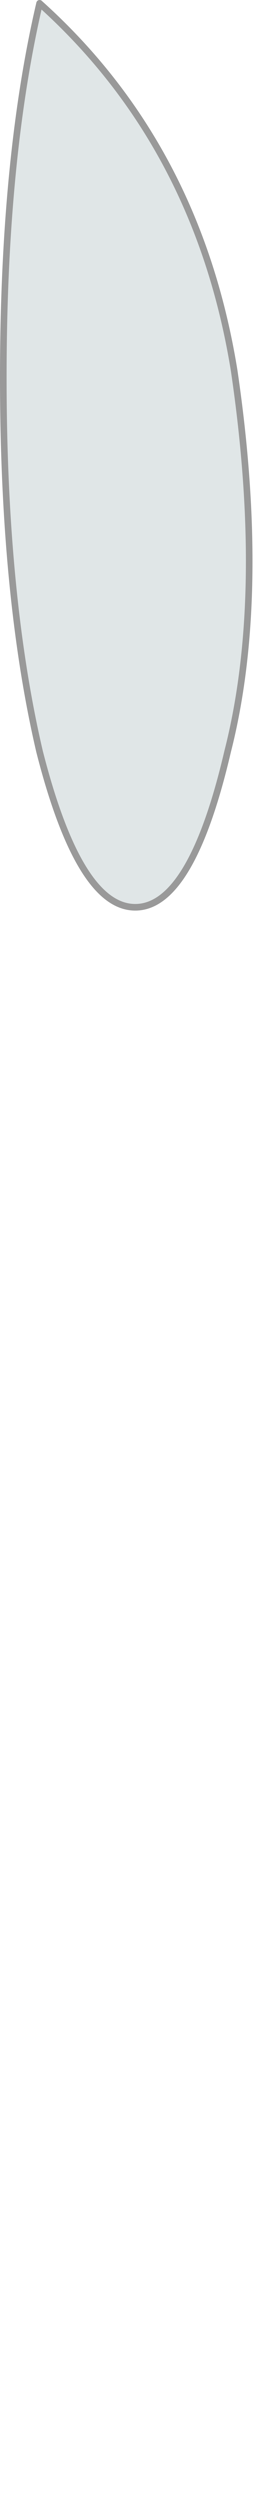 <?xml version="1.0" encoding="UTF-8" standalone="no"?>
<svg xmlns:xlink="http://www.w3.org/1999/xlink" height="37.75px" width="3.85px" xmlns="http://www.w3.org/2000/svg">
  <g transform="matrix(1, 0, 0, 1, -521.55, -245.9)">
    <path d="M521.6 251.6 Q521.6 254.9 522.15 257.25 522.75 259.6 523.6 259.6 524.45 259.6 525.0 257.25 525.6 254.9 525.1 251.5 524.55 248.1 522.15 245.95 521.6 248.3 521.6 251.6" fill="#d7dedf" fill-opacity="0.773" fill-rule="evenodd" stroke="none">
      <animate attributeName="fill" dur="2s" repeatCount="indefinite" values="#d7dedf;#d7dee0"/>
      <animate attributeName="fill-opacity" dur="2s" repeatCount="indefinite" values="0.773;0.773"/>
      <animate attributeName="d" dur="2s" repeatCount="indefinite" values="M521.6 251.6 Q521.6 254.9 522.15 257.25 522.75 259.6 523.6 259.6 524.45 259.6 525.0 257.25 525.6 254.9 525.1 251.5 524.55 248.1 522.15 245.95 521.6 248.3 521.6 251.6;M521.6 275.6 Q521.6 278.9 522.15 281.25 522.75 283.6 523.6 283.6 524.45 283.6 525.0 281.25 525.6 278.9 525.1 275.5 524.55 272.1 522.15 269.95 521.6 272.3 521.6 275.6"/>
    </path>
    <path d="M521.6 251.6 Q521.6 248.3 522.15 245.95 524.55 248.1 525.1 251.5 525.6 254.9 525.0 257.25 524.45 259.6 523.6 259.6 522.75 259.6 522.15 257.25 521.6 254.9 521.6 251.6 521.6 248.3 522.15 245.95 524.55 248.1 525.1 251.5 525.6 254.9 525.0 257.25 524.45 259.6 523.6 259.6 522.75 259.6 522.15 257.25 521.6 254.9 521.6 251.6" fill="none" stroke="#999999" stroke-linecap="round" stroke-linejoin="round" stroke-width="0.1">
      <animate attributeName="stroke" dur="2s" repeatCount="indefinite" values="#999999;#99999a"/>
      <animate attributeName="stroke-width" dur="2s" repeatCount="indefinite" values="0.1;0.1"/>
      <animate attributeName="fill-opacity" dur="2s" repeatCount="indefinite" values="1.0;1.0"/>
      <animate attributeName="d" dur="2s" repeatCount="indefinite" values="M521.6 251.6 Q521.6 248.3 522.15 245.95 524.55 248.1 525.1 251.5 525.6 254.9 525.0 257.25 524.45 259.6 523.6 259.6 522.75 259.6 522.15 257.25 521.6 254.9 521.6 251.6 521.6 248.3 522.15 245.95 524.55 248.1 525.1 251.5 525.6 254.9 525.0 257.25 524.45 259.6 523.6 259.6 522.75 259.6 522.15 257.25 521.6 254.9 521.6 251.6;M521.6 275.6 Q521.6 272.3 522.15 269.95 524.55 272.1 525.1 275.5 525.6 278.9 525.0 281.25 524.45 283.6 523.6 283.6 522.75 283.6 522.15 281.25 521.6 278.9 521.6 275.6 521.6 272.3 522.15 269.95 524.55 272.1 525.1 275.5 525.6 278.9 525.0 281.25 524.45 283.6 523.6 283.6 522.75 283.6 522.15 281.25 521.6 278.9 521.6 275.6"/>
    </path>
  </g>
</svg>
